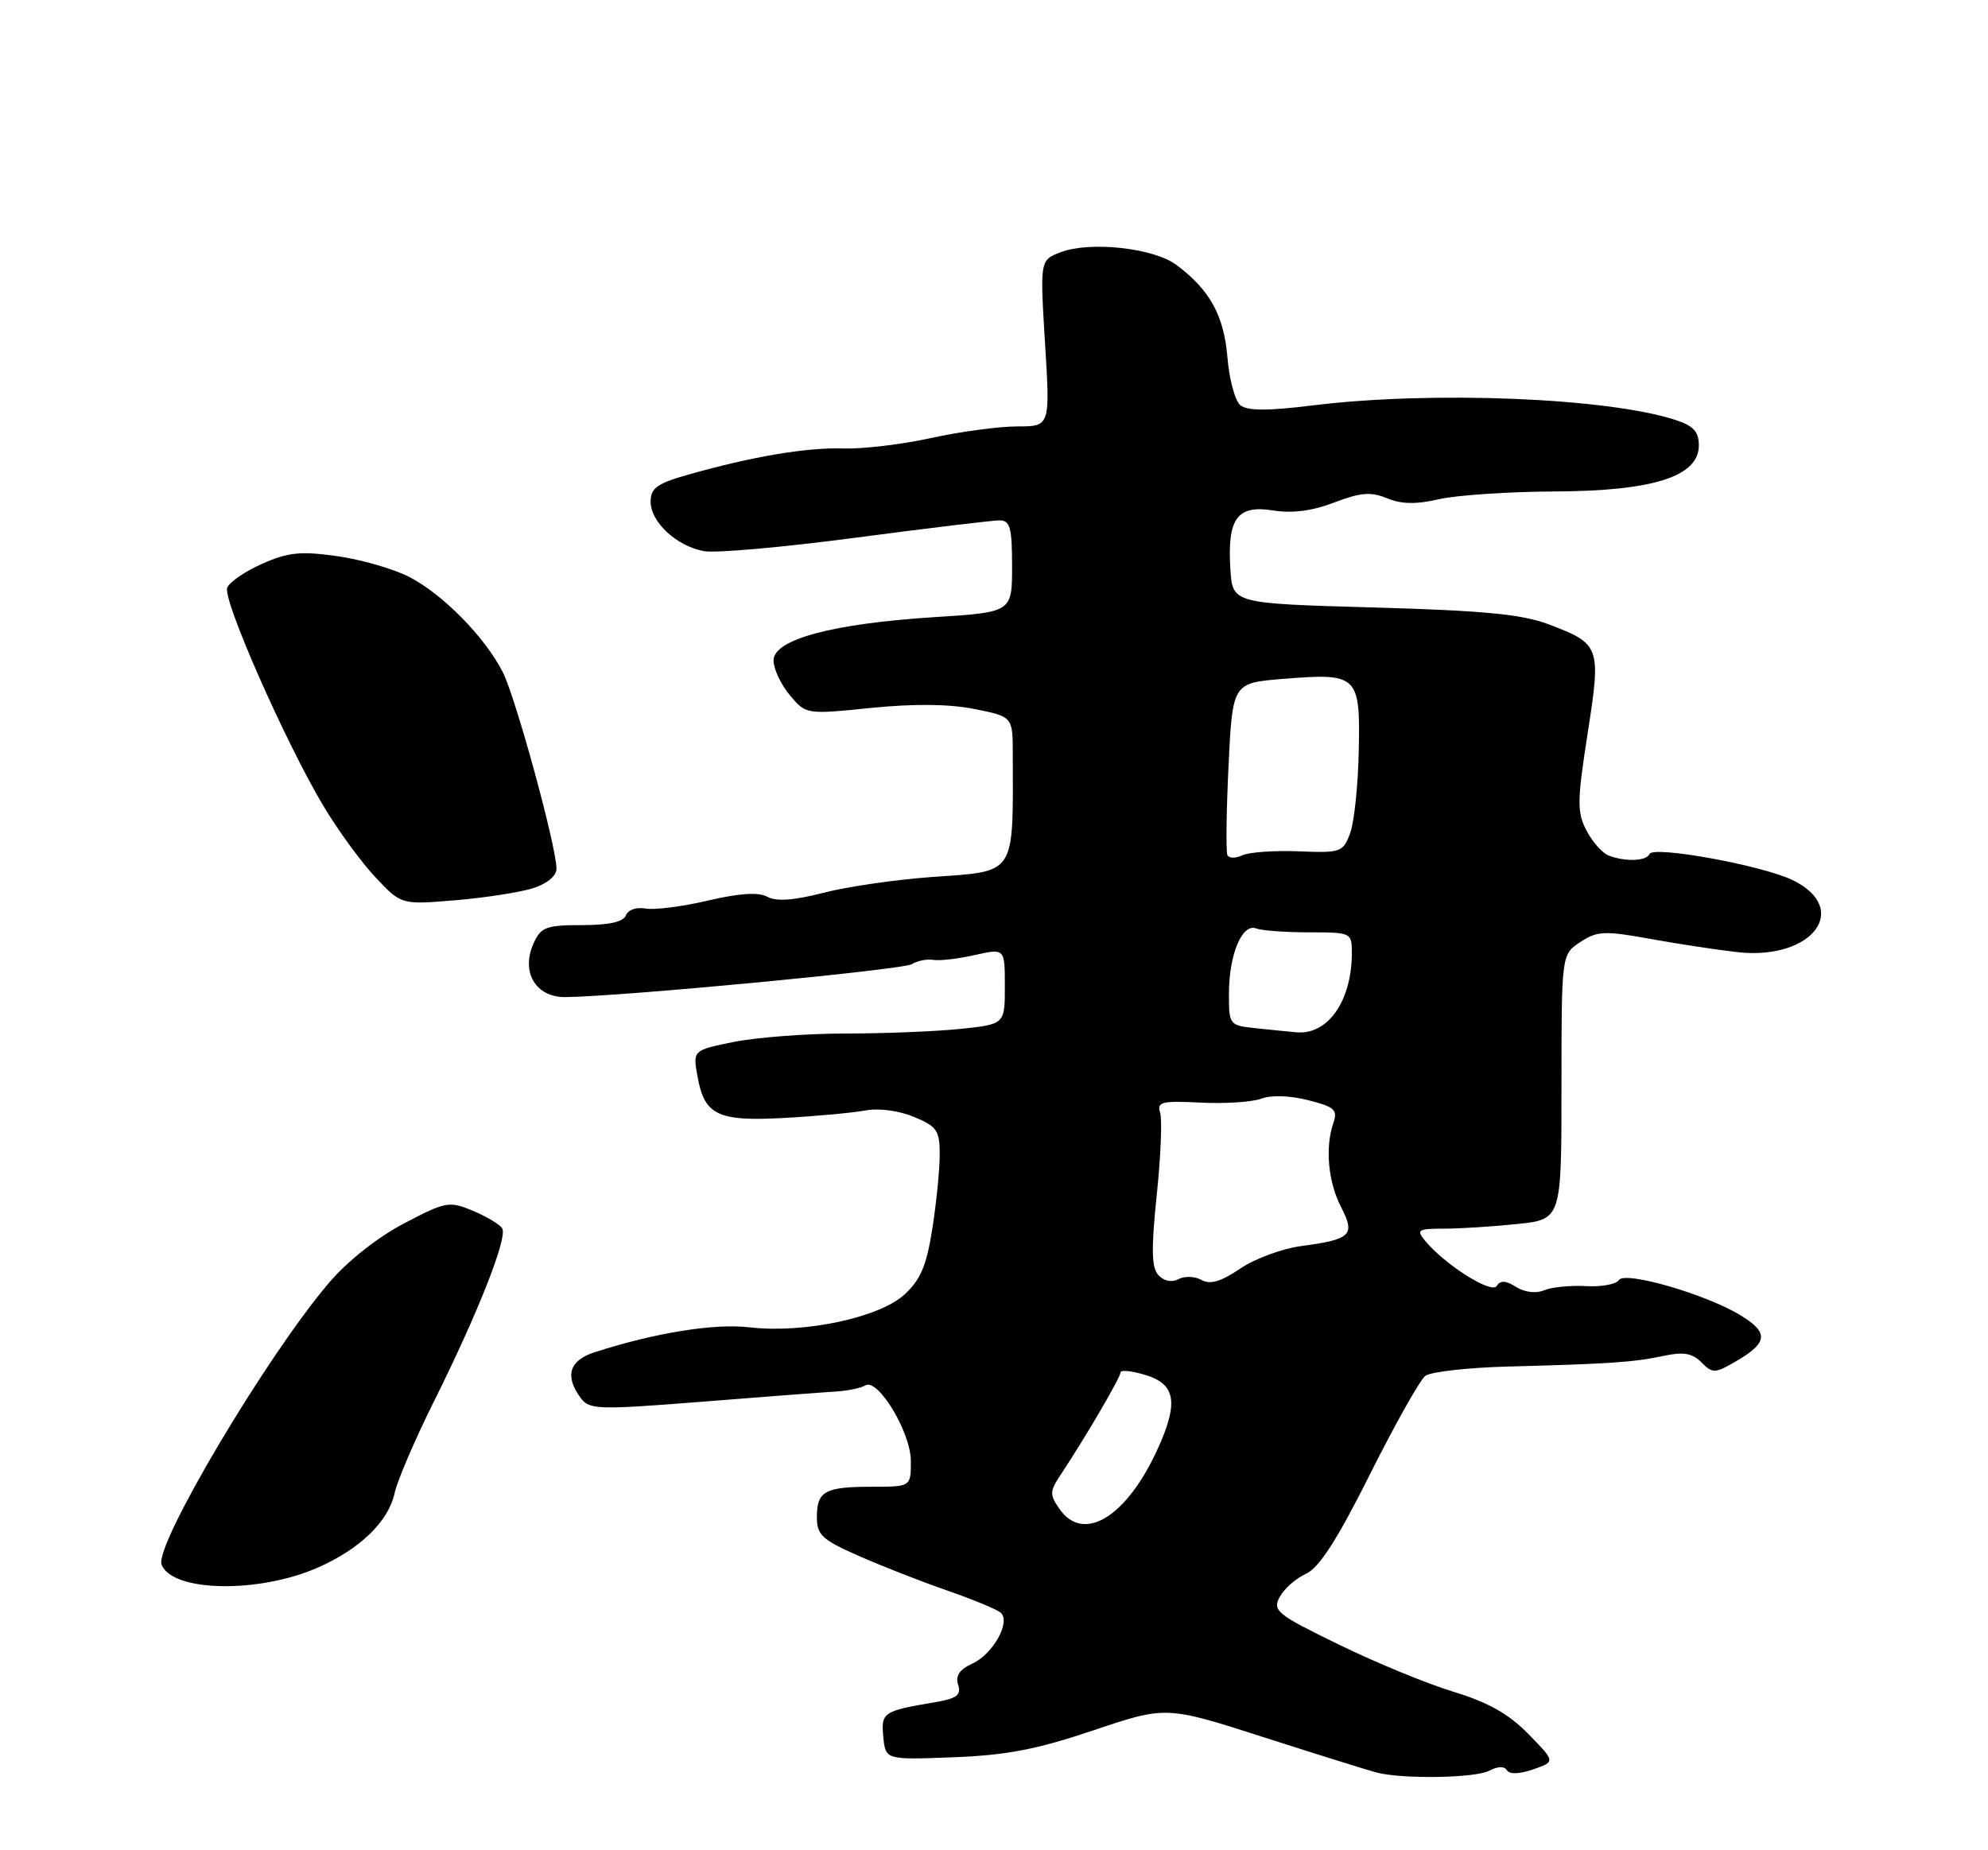 <?xml version="1.0" encoding="UTF-8" standalone="no"?>
<!DOCTYPE svg PUBLIC "-//W3C//DTD SVG 1.1//EN" "http://www.w3.org/Graphics/SVG/1.1/DTD/svg11.dtd" >
<svg xmlns="http://www.w3.org/2000/svg" xmlns:xlink="http://www.w3.org/1999/xlink" version="1.1" viewBox="0 0 275 256">
 <g >
 <path fill="currentColor"
d=" M 206.01 245.00 C 207.17 244.38 208.10 244.35 208.46 244.94 C 208.82 245.52 210.21 245.47 212.10 244.81 C 215.16 243.75 215.16 243.75 211.43 239.93 C 208.72 237.15 205.88 235.55 201.10 234.09 C 197.47 232.99 190.32 230.05 185.21 227.55 C 176.61 223.36 176.00 222.87 177.02 220.96 C 177.63 219.83 179.26 218.38 180.66 217.75 C 182.48 216.91 184.95 213.09 189.50 204.00 C 192.97 197.07 196.42 190.94 197.16 190.37 C 197.90 189.81 203.00 189.23 208.50 189.08 C 222.69 188.71 226.02 188.48 230.10 187.61 C 232.86 187.01 234.08 187.22 235.36 188.50 C 236.91 190.06 237.24 190.05 240.18 188.33 C 244.55 185.78 244.69 184.39 240.82 182.02 C 236.05 179.08 224.74 175.81 223.93 177.12 C 223.57 177.70 221.53 178.07 219.39 177.95 C 217.25 177.83 214.65 178.09 213.62 178.52 C 212.49 179.00 210.93 178.81 209.73 178.07 C 208.29 177.16 207.54 177.12 207.04 177.93 C 206.33 179.08 199.87 174.99 197.13 171.67 C 195.89 170.16 196.14 170.00 199.73 170.00 C 201.92 170.00 206.47 169.71 209.85 169.36 C 216.00 168.72 216.00 168.72 216.00 150.38 C 216.00 132.05 216.00 132.05 218.61 130.34 C 220.95 128.80 221.94 128.76 228.36 129.92 C 232.29 130.63 237.71 131.45 240.41 131.75 C 250.69 132.87 256.10 125.75 247.99 121.78 C 243.81 119.74 228.64 116.97 228.17 118.17 C 227.77 119.15 224.84 119.26 222.54 118.38 C 221.65 118.04 220.26 116.47 219.45 114.90 C 218.14 112.37 218.16 110.86 219.61 101.53 C 221.50 89.42 221.38 89.09 214.19 86.37 C 210.53 84.99 205.23 84.48 190.00 84.05 C 170.50 83.50 170.50 83.50 170.20 78.78 C 169.75 71.77 171.13 69.84 176.05 70.62 C 178.75 71.06 181.49 70.70 184.56 69.53 C 188.22 68.13 189.63 68.02 191.87 68.94 C 193.85 69.77 195.89 69.80 199.07 69.07 C 201.51 68.51 208.68 68.03 215.00 68.00 C 228.68 67.95 235.00 65.93 235.00 61.63 C 235.00 59.72 234.25 58.91 231.75 58.10 C 222.36 55.04 198.17 54.06 181.70 56.08 C 175.32 56.87 172.54 56.86 171.57 56.06 C 170.84 55.45 170.04 52.47 169.79 49.44 C 169.30 43.63 167.36 40.11 162.73 36.65 C 159.58 34.30 150.75 33.34 146.68 34.91 C 143.86 36.01 143.86 36.01 144.56 47.50 C 145.27 59.00 145.27 59.00 140.70 59.00 C 138.19 59.00 132.84 59.72 128.82 60.60 C 124.79 61.49 119.32 62.14 116.67 62.05 C 111.60 61.89 104.11 63.15 95.25 65.66 C 90.91 66.88 90.00 67.53 90.00 69.40 C 90.00 72.24 93.61 75.59 97.41 76.26 C 99.01 76.55 108.46 75.71 118.41 74.39 C 128.36 73.08 137.29 72.00 138.25 72.00 C 139.73 72.00 140.00 72.97 140.00 78.35 C 140.00 84.71 140.00 84.71 129.25 85.39 C 115.16 86.28 107.00 88.48 107.00 91.38 C 107.01 92.55 108.02 94.71 109.25 96.18 C 111.50 98.86 111.50 98.86 120.50 97.95 C 126.45 97.35 131.29 97.40 134.80 98.10 C 140.09 99.16 140.09 99.16 140.10 104.33 C 140.13 121.28 140.64 120.51 128.96 121.34 C 123.94 121.70 117.16 122.68 113.90 123.53 C 109.82 124.58 107.41 124.76 106.15 124.08 C 104.90 123.41 102.31 123.58 97.91 124.61 C 94.39 125.44 90.51 125.93 89.30 125.71 C 88.05 125.47 86.88 125.88 86.58 126.65 C 86.23 127.56 84.25 128.00 80.51 128.00 C 75.56 128.00 74.83 128.27 73.82 130.50 C 72.01 134.48 74.09 138.01 78.23 137.96 C 86.10 137.87 124.90 134.18 126.14 133.40 C 126.89 132.93 128.22 132.67 129.10 132.81 C 129.99 132.96 132.57 132.66 134.85 132.14 C 139.00 131.21 139.00 131.21 139.00 136.46 C 139.00 141.72 139.00 141.72 132.85 142.36 C 129.47 142.71 122.35 143.00 117.02 143.00 C 111.69 143.00 104.75 143.52 101.58 144.15 C 95.84 145.31 95.84 145.31 96.48 148.90 C 97.45 154.32 99.24 155.18 108.50 154.68 C 112.90 154.44 117.94 153.97 119.69 153.65 C 121.57 153.30 124.34 153.66 126.44 154.54 C 129.62 155.87 130.00 156.42 129.99 159.76 C 129.99 161.82 129.53 166.43 128.97 170.00 C 128.17 175.11 127.35 177.06 125.12 179.11 C 121.63 182.32 111.18 184.53 103.67 183.65 C 98.79 183.08 90.59 184.41 82.25 187.10 C 78.75 188.23 78.09 190.37 80.30 193.39 C 81.51 195.05 82.59 195.09 97.05 193.95 C 105.55 193.27 113.88 192.64 115.56 192.54 C 117.24 192.44 119.10 192.06 119.69 191.69 C 121.43 190.61 126.00 198.19 126.00 202.16 C 126.00 205.71 126.00 205.71 120.64 205.71 C 114.10 205.71 113.00 206.32 113.00 209.92 C 113.00 212.38 113.72 213.04 118.75 215.26 C 121.91 216.66 127.42 218.82 131.00 220.06 C 134.57 221.30 137.92 222.69 138.42 223.13 C 139.86 224.40 137.36 228.88 134.50 230.18 C 132.73 230.99 132.14 231.87 132.54 233.11 C 132.99 234.54 132.35 235.02 129.30 235.53 C 122.14 236.74 121.86 236.93 122.19 240.34 C 122.50 243.50 122.50 243.50 131.88 243.14 C 139.23 242.86 143.44 242.05 151.29 239.40 C 161.32 236.03 161.32 236.03 174.91 240.40 C 182.38 242.80 189.40 244.99 190.50 245.27 C 194.17 246.19 204.11 246.01 206.01 245.00 Z  M 44.00 216.88 C 49.82 214.31 53.73 210.51 54.58 206.61 C 54.95 204.90 57.38 199.22 59.98 194.00 C 66.10 181.72 70.25 171.21 69.47 169.96 C 69.14 169.41 67.31 168.32 65.42 167.53 C 62.13 166.16 61.68 166.24 55.86 169.29 C 52.20 171.22 48.05 174.50 45.50 177.50 C 36.91 187.58 21.33 213.82 22.35 216.48 C 23.81 220.28 35.80 220.50 44.00 216.88 Z  M 73.75 122.89 C 75.72 122.25 76.99 121.19 76.98 120.17 C 76.94 117.02 71.33 96.50 69.55 93.00 C 67.10 88.17 61.26 82.22 56.60 79.82 C 54.45 78.71 49.97 77.42 46.64 76.95 C 41.59 76.24 39.86 76.41 36.28 78.00 C 33.91 79.04 31.73 80.54 31.43 81.33 C 30.79 82.98 39.44 102.61 44.70 111.45 C 46.68 114.78 49.92 119.23 51.90 121.34 C 55.50 125.19 55.50 125.19 63.00 124.56 C 67.12 124.21 71.96 123.46 73.75 122.89 Z  M 146.57 208.80 C 145.18 206.81 145.19 206.36 146.72 204.05 C 150.18 198.83 155.00 190.59 155.00 189.90 C 155.00 189.51 156.57 189.67 158.50 190.26 C 162.64 191.53 163.05 194.11 160.13 200.50 C 155.85 209.90 149.90 213.54 146.57 208.80 Z  M 160.25 176.44 C 159.29 175.39 159.23 172.90 160.01 165.37 C 160.57 160.02 160.78 154.88 160.48 153.95 C 160.01 152.46 160.69 152.29 166.09 152.56 C 169.47 152.73 173.24 152.48 174.49 152.01 C 175.83 151.50 178.45 151.58 180.95 152.22 C 184.62 153.15 185.07 153.55 184.44 155.39 C 183.28 158.79 183.72 163.56 185.52 167.03 C 187.51 170.90 186.90 171.49 179.98 172.41 C 177.36 172.76 173.57 174.16 171.55 175.53 C 168.88 177.34 167.41 177.77 166.21 177.10 C 165.30 176.59 163.87 176.53 163.03 176.98 C 162.09 177.47 161.02 177.27 160.25 176.44 Z  M 173.75 142.27 C 170.05 141.88 170.00 141.83 170.00 137.49 C 170.00 132.09 171.82 127.72 173.76 128.46 C 174.53 128.76 177.83 129.00 181.08 129.00 C 186.92 129.00 187.00 129.04 187.00 131.85 C 187.00 138.49 183.68 143.24 179.32 142.83 C 178.32 142.74 175.81 142.49 173.75 142.27 Z  M 169.79 118.32 C 169.57 117.87 169.64 112.33 169.94 106.00 C 170.50 94.50 170.50 94.50 177.50 93.93 C 187.83 93.10 188.17 93.41 187.96 103.82 C 187.87 108.59 187.33 113.75 186.77 115.27 C 185.78 117.92 185.49 118.03 179.62 117.79 C 176.25 117.66 172.76 117.91 171.85 118.34 C 170.94 118.78 170.02 118.77 169.79 118.32 Z "/>
</g>
</svg>